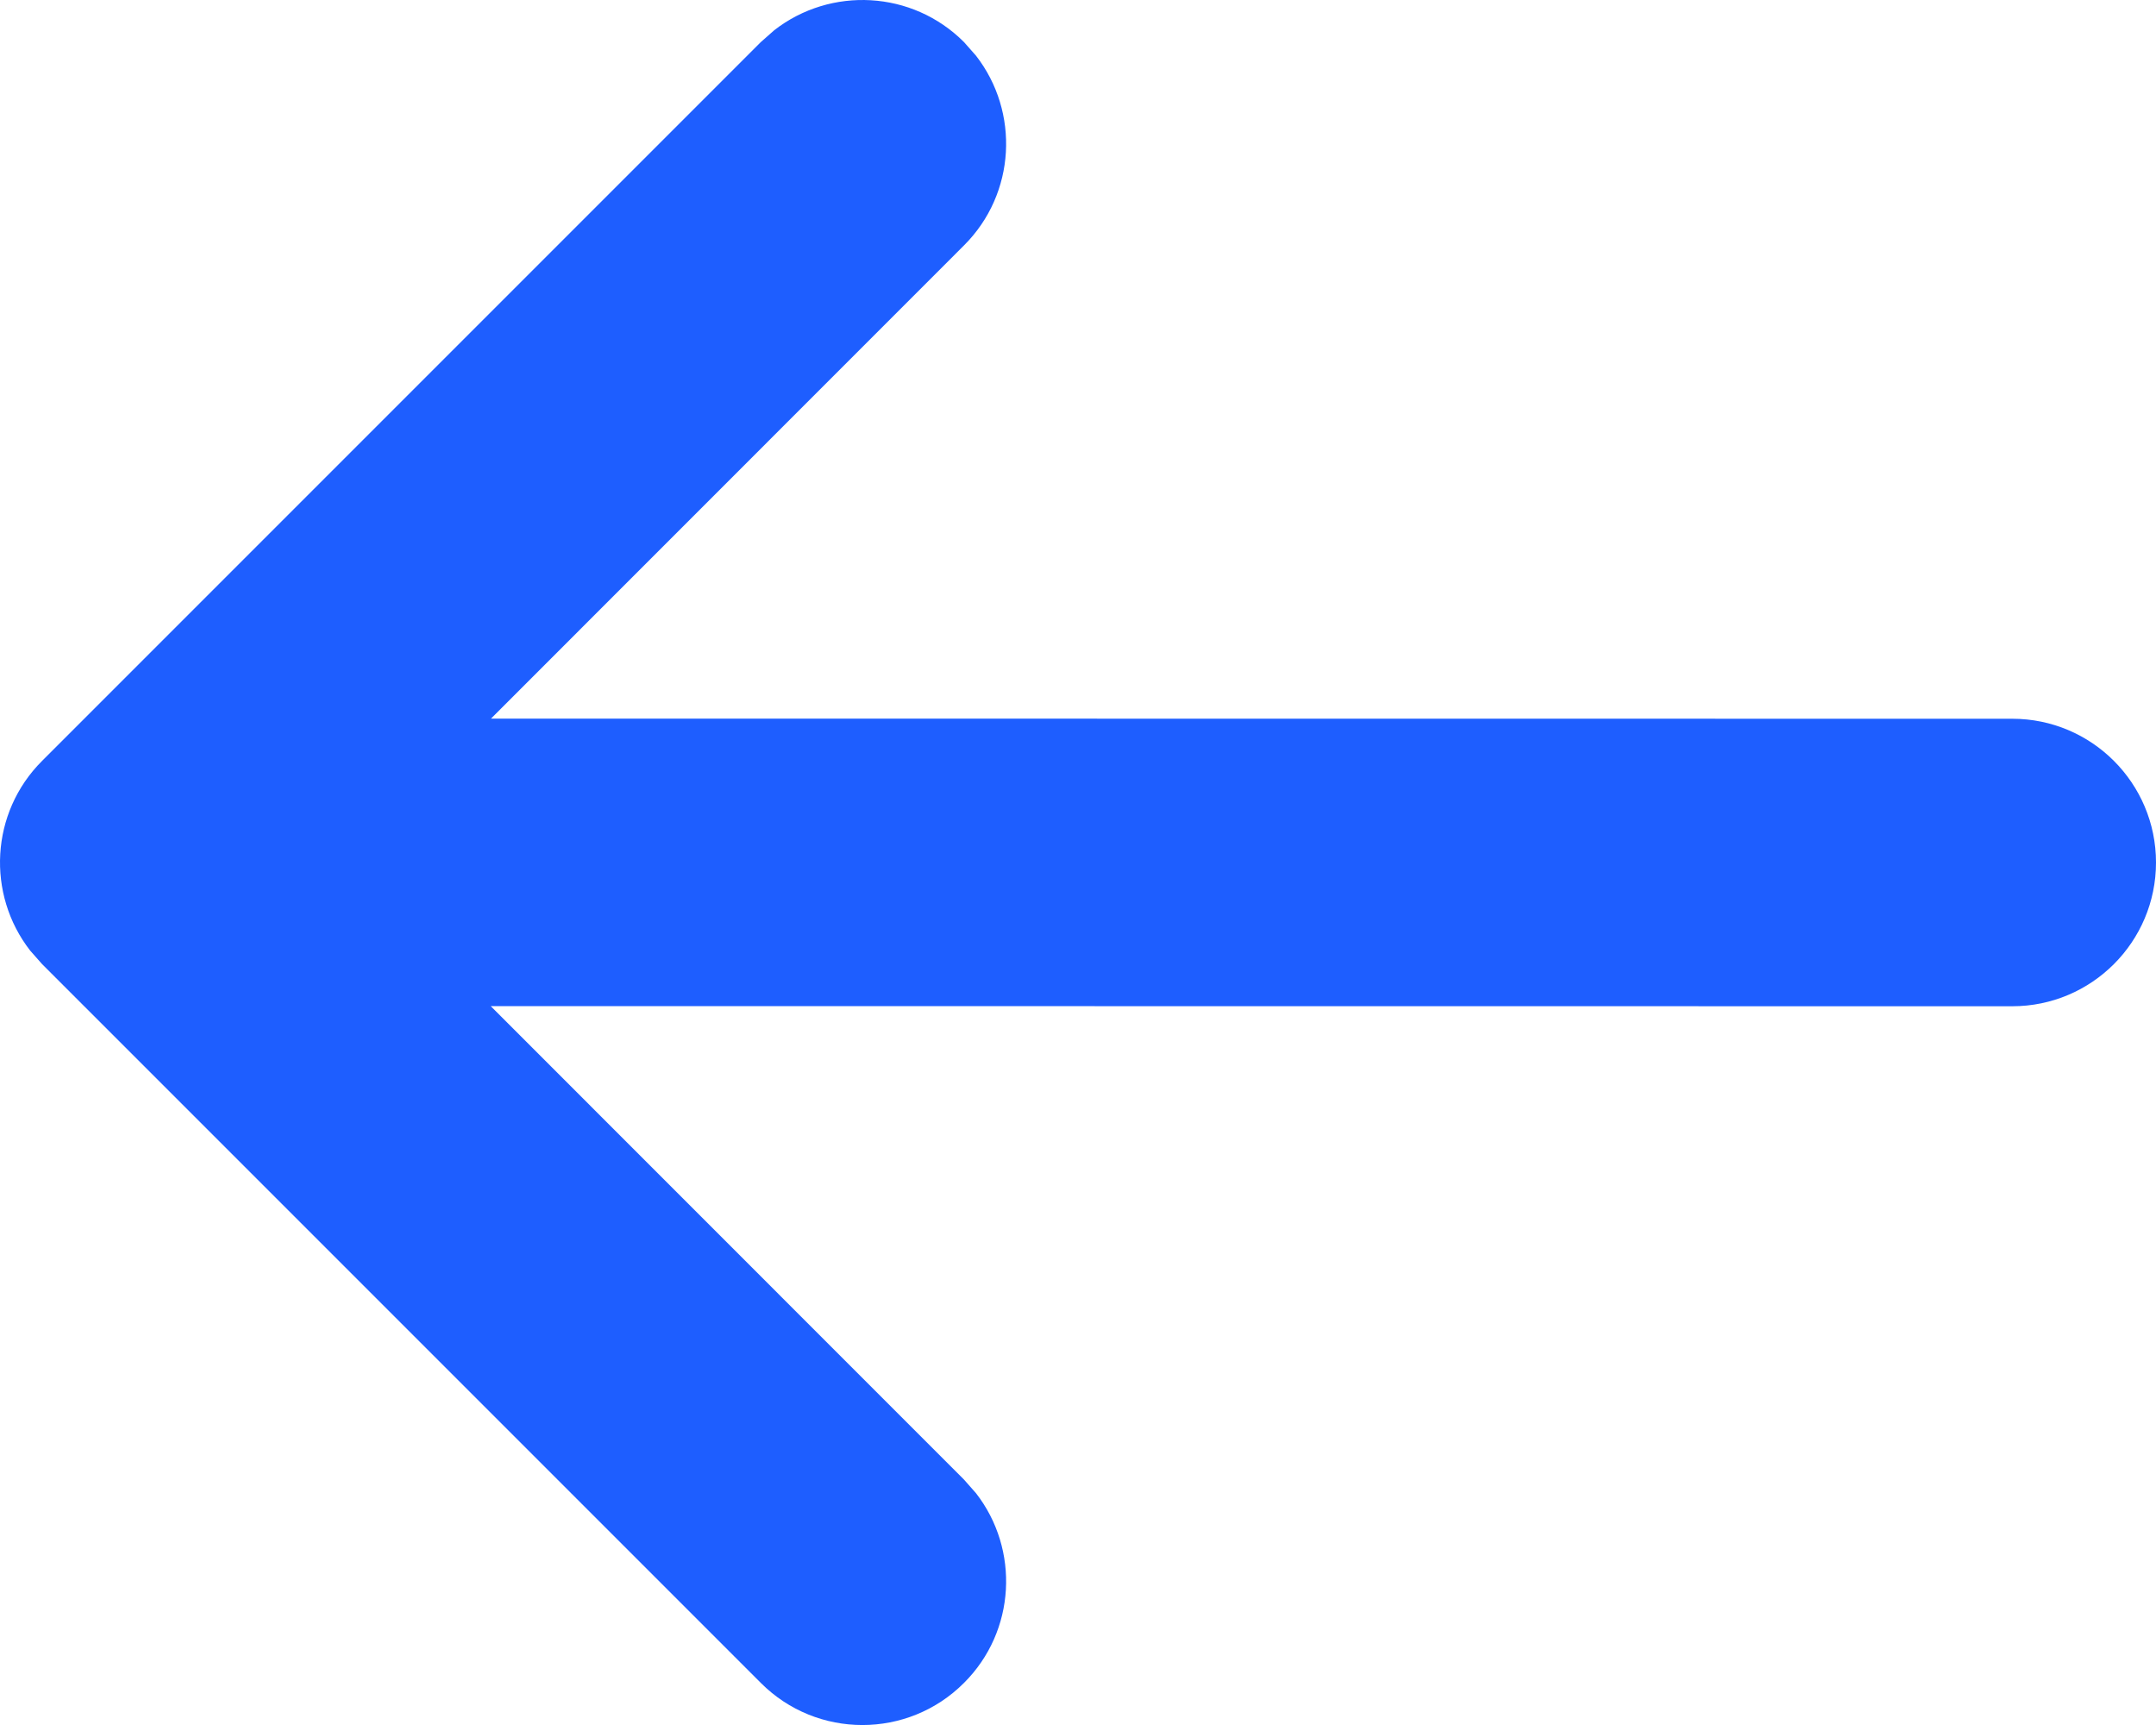 <svg width="15" height="12" viewBox="0 0 15 12" fill="none" xmlns="http://www.w3.org/2000/svg">
<path fill-rule="evenodd" clip-rule="evenodd" d="M5.387 0.21L5.293 0.293L0.293 5.293C-0.068 5.653 -0.095 6.221 0.21 6.613L0.293 6.707L5.293 11.707C5.683 12.098 6.317 12.098 6.707 11.707C7.068 11.347 7.095 10.779 6.79 10.387L6.707 10.293L3.414 6.999L14 7C14.552 7 15 6.552 15 6C15 5.448 14.552 5 14 5L3.416 4.999L6.707 1.707C7.068 1.347 7.095 0.779 6.79 0.387L6.707 0.293C6.347 -0.068 5.779 -0.095 5.387 0.21Z" fill="#1E5EFF"/>
</svg>
